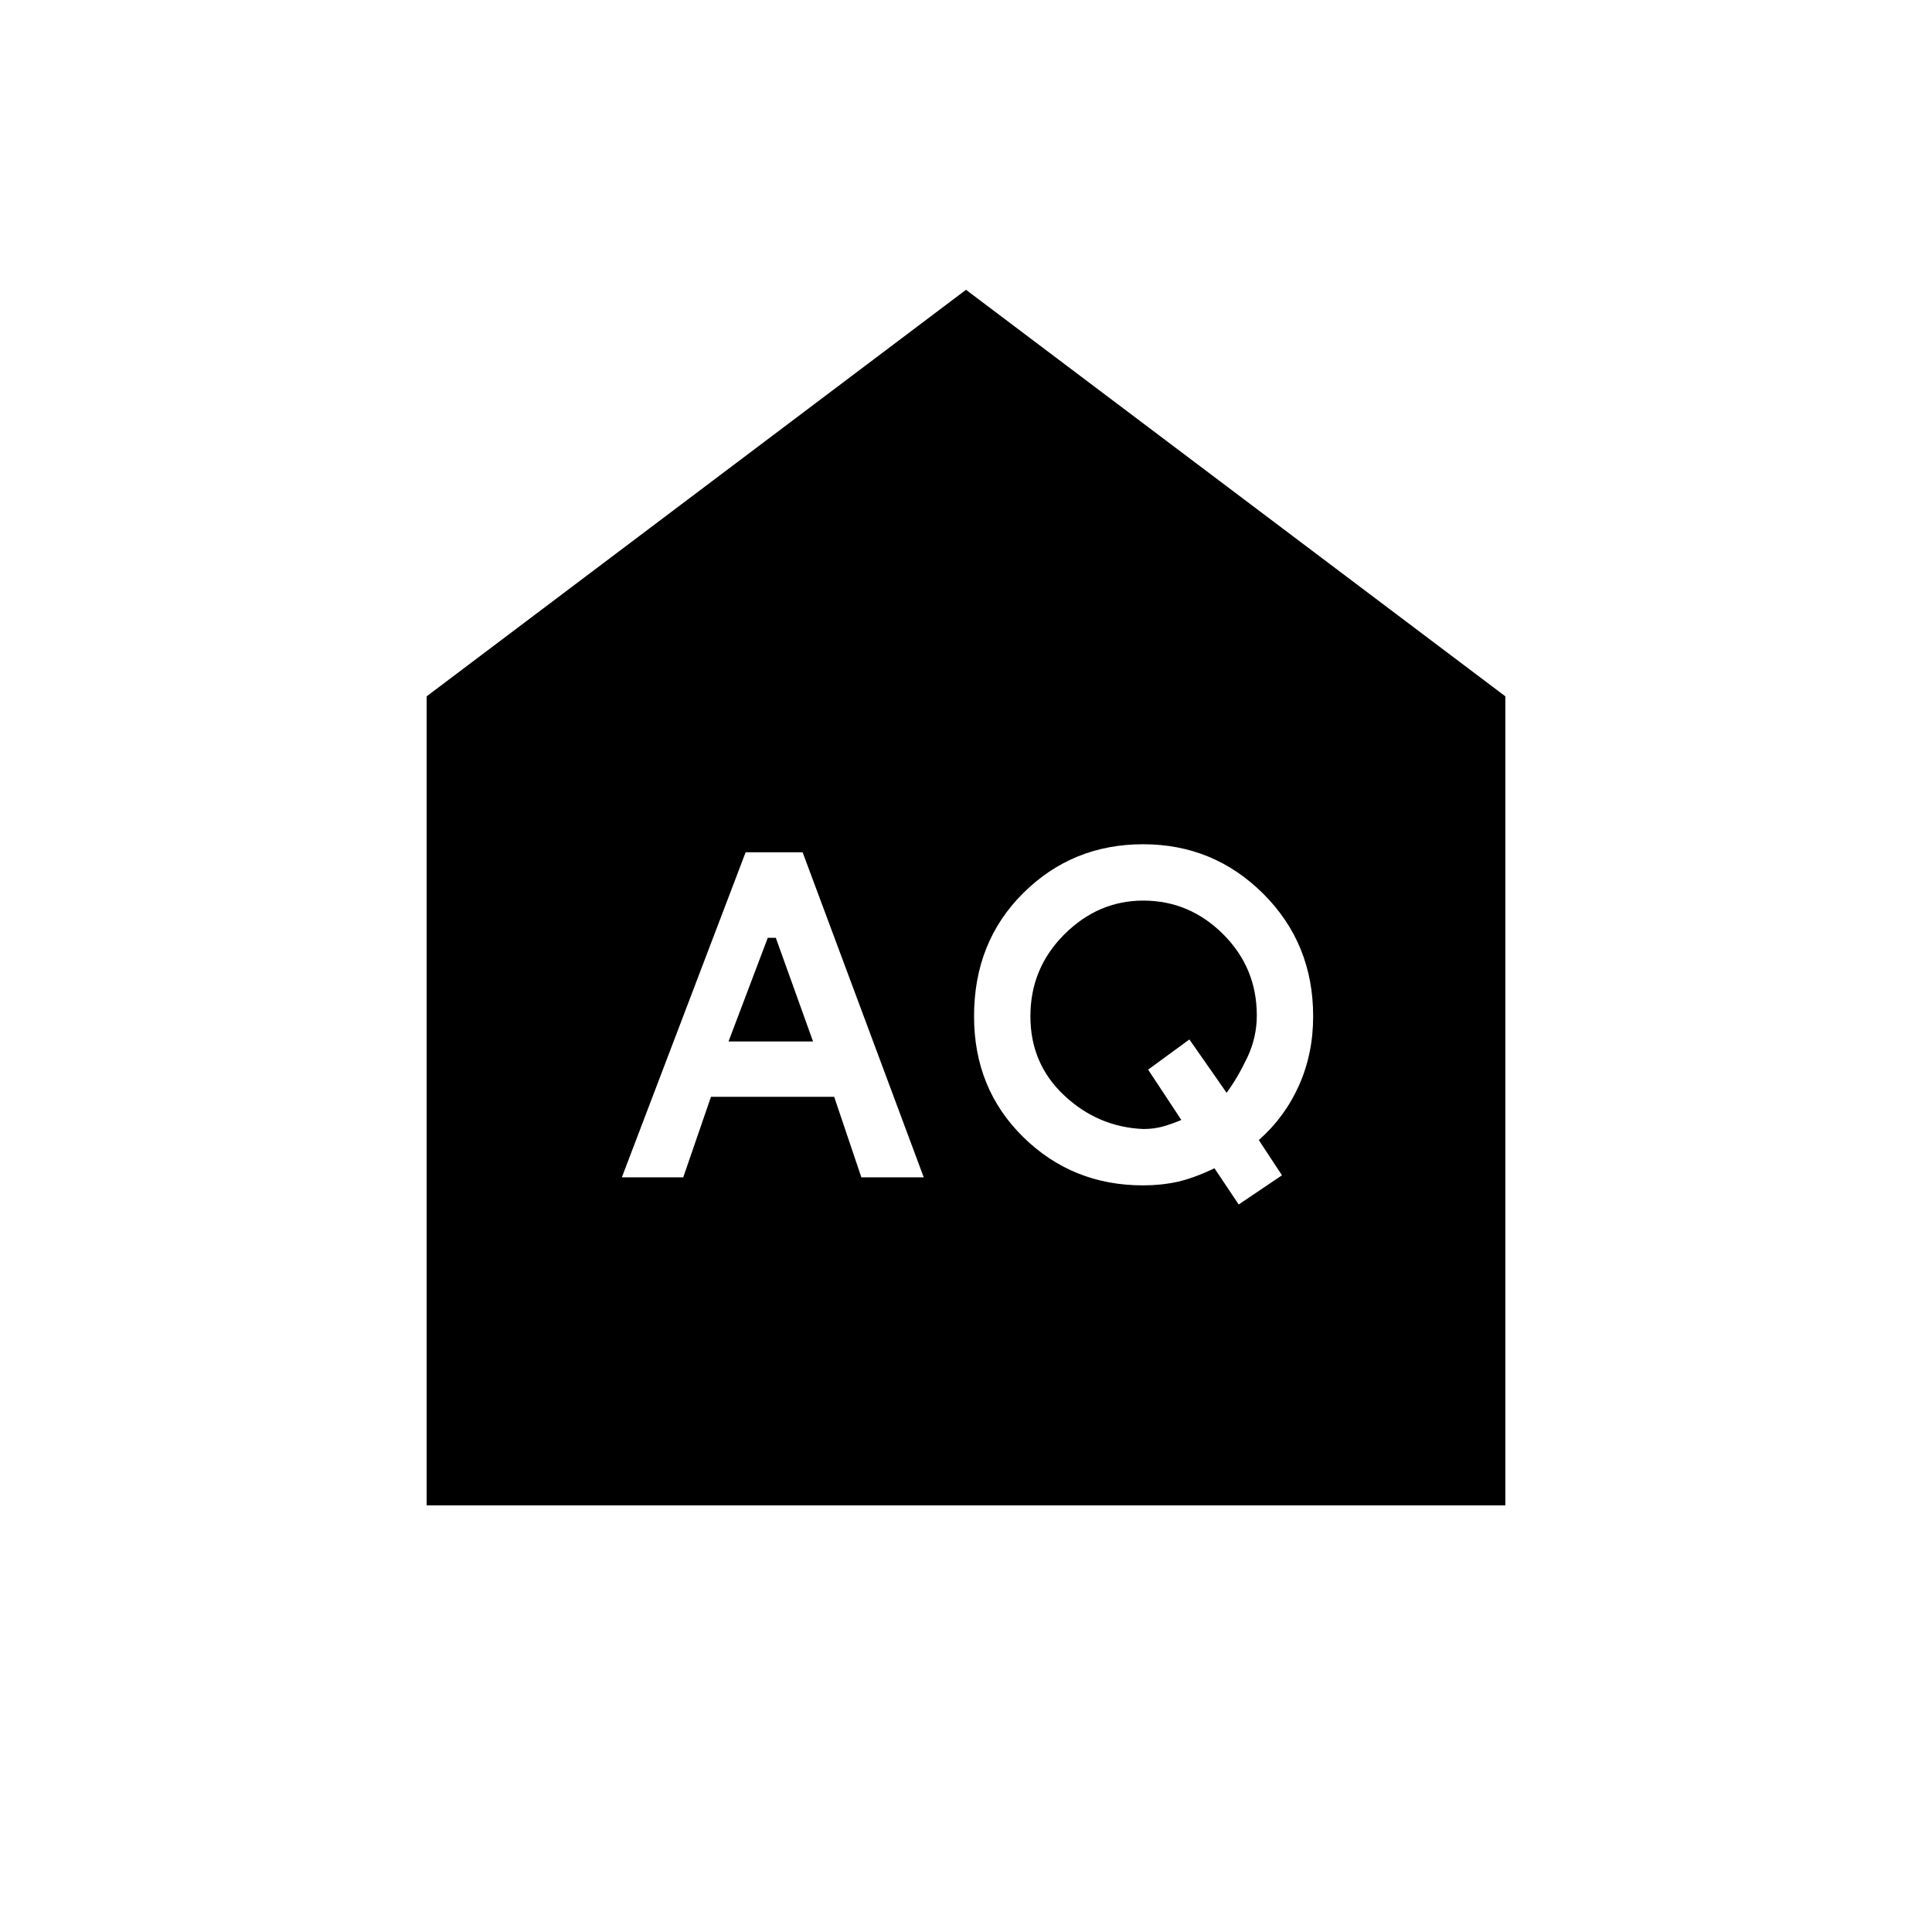 <svg xmlns="http://www.w3.org/2000/svg" height="48" viewBox="0 -960 960 960" width="48"><path d="m362-442.5 19.5-51.5h4l18.5 51.5h-42ZM568-399q-22.5-1-39.25-16.73Q512-431.459 512-455q0-23.878 16.84-40.689t39.25-16.811q22.91 0 39.66 16.677 16.75 16.677 16.75 40.362 0 10.961-4.75 20.961-4.75 10-10.25 17.5L591-443.5l-20.5 15 16.5 25q-4.75 2-9.161 3.25Q573.429-399 568-399Zm-259 24h30.5l13.776-40H414.5l13.5 40h31l-60.182-161.5H370.5L309-375Zm306.5 13.5L637-376l-11.5-17.5q13-11.5 20-27.25t7-34.234q0-36.151-24.716-60.833Q603.068-540.5 568-540.5q-35.088 0-59.544 24.25Q484-492 484-455q0 36 24.44 60 24.441 24 59.507 24Q577-371 585-372.75t18.462-6.75l12.038 18ZM212-212v-402l268-202 268 202v402H212Z"/></svg>